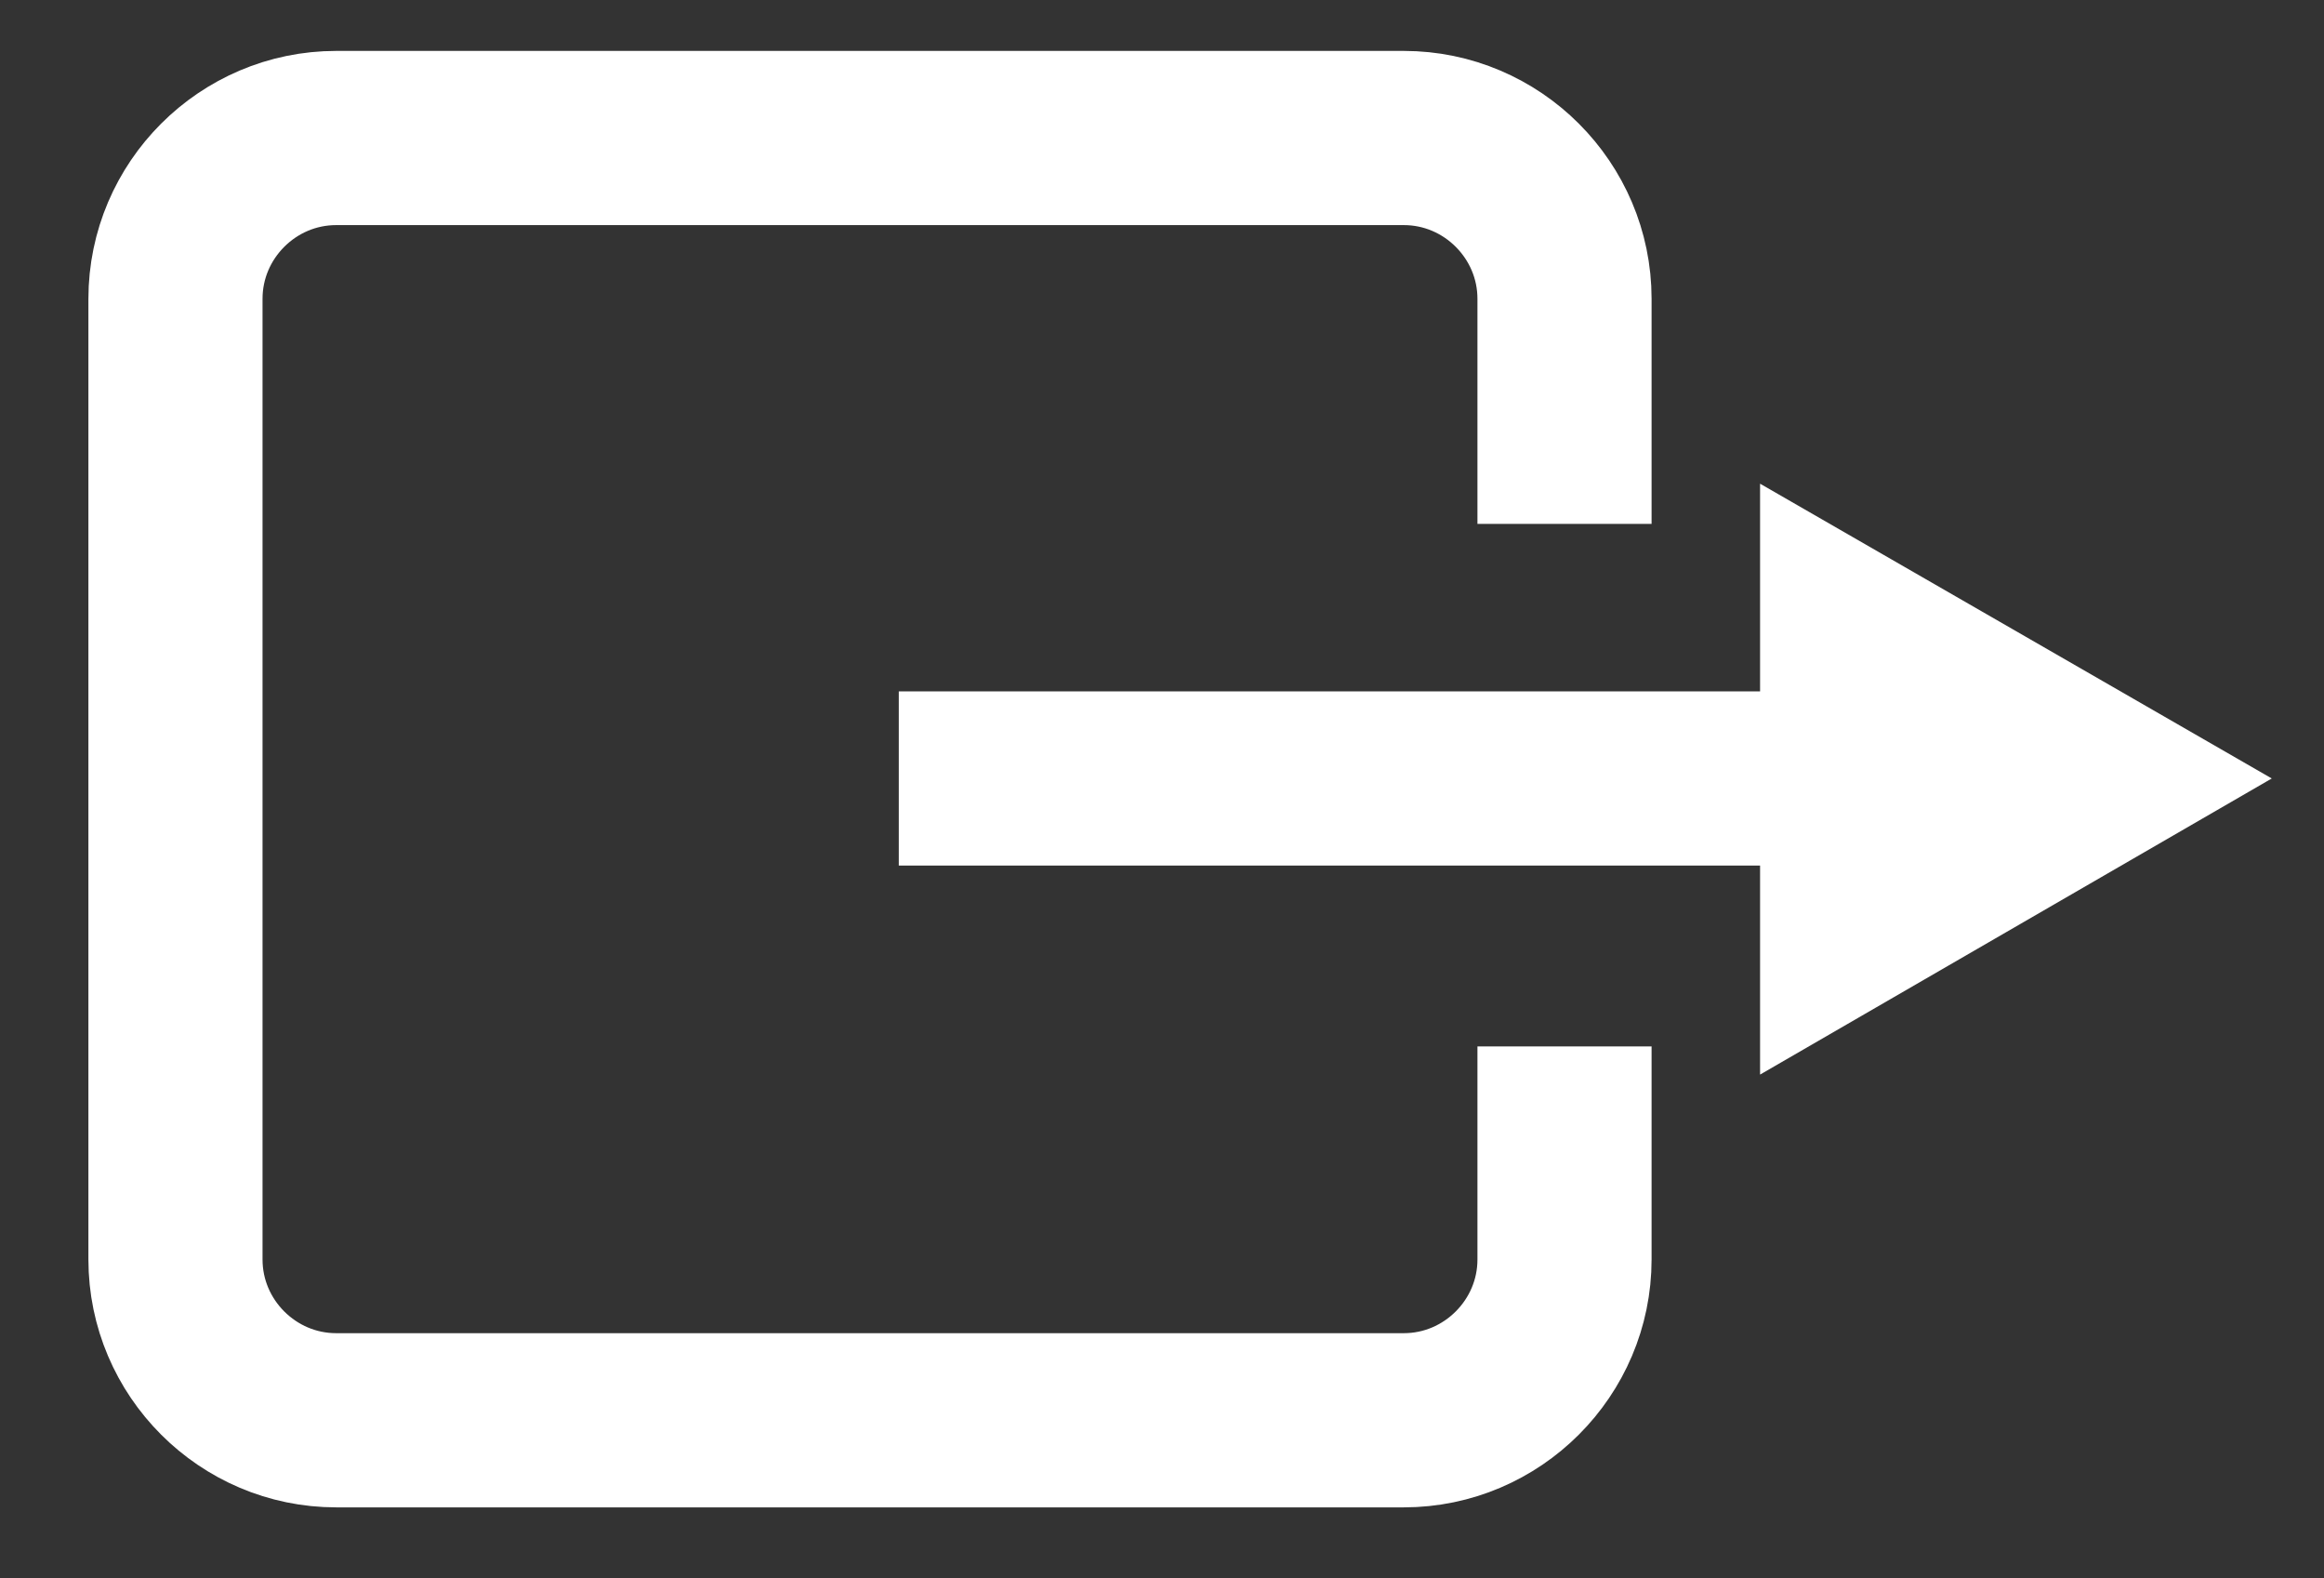 <?xml version="1.0" encoding="utf-8"?>
<!-- Generator: Adobe Illustrator 19.1.1, SVG Export Plug-In . SVG Version: 6.00 Build 0)  -->
<svg version="1.1" id="Layer_1" xmlns="http://www.w3.org/2000/svg" xmlns:xlink="http://www.w3.org/1999/xlink" x="0px" y="0px"
	 viewBox="0 0 173.5 117.8" style="enable-background:new 0 0 173.5 117.8;" xml:space="preserve">
<rect x="0" y="0" width="173.5" height="117.8" fill="#333333" stroke="none"/>
<style type="text/css">
	.st0{fill:none;stroke:#FFFFFF;stroke-width:13;stroke-miterlimit:10;}
	.st1{fill:#FFFFFF;}
</style>
<path class="st0" d="M116.8,78.1V94c0,6.6-5.4,12-12,12H25.1c-6.6,0-12-5.4-12-12V22.3c0-6.6,5.4-12,12-12h79.7c6.6,0,12,5.4,12,12
	v16.8"/>
<g>
	<g>
		<line class="st0" x1="67.1" y1="58.1" x2="137.9" y2="58.1"/>
		<g>
			<polygon class="st1" points="131.4,80.2 169.6,58.1 131.4,36.1 			"/>
		</g>
	</g>
</g>
</svg>
